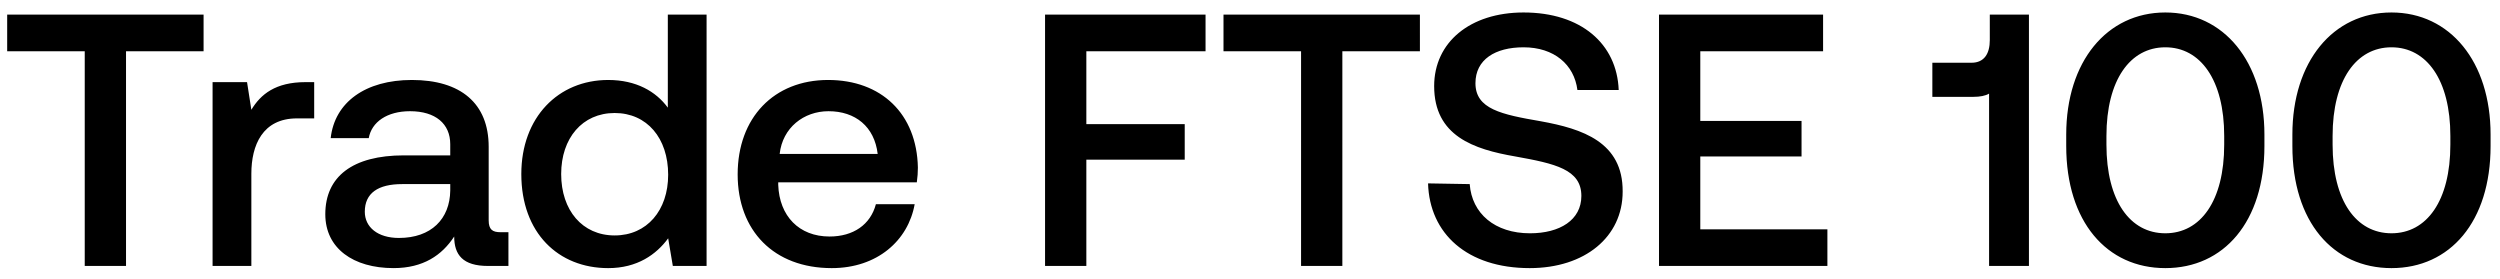 <svg width="188" height="21" viewBox="0 0 188 21" fill="none" xmlns="http://www.w3.org/2000/svg"><path d="M.54 3.854h5.832V20h3.105V3.854h5.832V1.1H.54v2.754zm22.439 2.322c-2.268 0-3.375.918-4.077 2.079l-.324-2.079h-2.592V20h2.916v-6.939c0-2.133.837-4.158 3.429-4.158h1.296V6.176h-.648zm14.66 11.286c-.594 0-.89-.189-.89-.891v-5.535c0-3.267-2.107-5.022-5.779-5.022-3.483 0-5.805 1.674-6.102 4.374h2.862c.216-1.215 1.377-2.025 3.105-2.025 1.917 0 3.024.945 3.024 2.484v.837h-3.483c-3.86 0-5.913 1.593-5.913 4.428 0 2.565 2.106 4.05 5.13 4.05 2.241 0 3.645-.972 4.563-2.376 0 1.377.648 2.214 2.538 2.214h1.54v-2.538h-.595zm-3.78-3.132c-.027 2.133-1.43 3.564-3.86 3.564-1.594 0-2.566-.81-2.566-1.971 0-1.404 1-2.079 2.808-2.079h3.618v.486zm16.36-6.237c-.89-1.215-2.376-2.079-4.482-2.079-3.753 0-6.534 2.808-6.534 7.074 0 4.428 2.781 7.074 6.534 7.074 2.187 0 3.618-1.026 4.51-2.241l.35 2.079h2.538V1.1H50.22v6.993zm-3.996 9.612c-2.43 0-4.023-1.89-4.023-4.617 0-2.7 1.593-4.59 4.023-4.59 2.43 0 4.023 1.89 4.023 4.644 0 2.673-1.593 4.563-4.023 4.563zm16.323 2.457c3.429 0 5.75-2.079 6.237-4.806h-2.916c-.405 1.539-1.701 2.43-3.483 2.43-2.295 0-3.78-1.539-3.861-3.888v-.189h10.422c.054-.378.08-.756.08-1.107-.08-4.05-2.753-6.588-6.75-6.588-4.076 0-6.803 2.835-6.803 7.101 0 4.239 2.727 7.047 7.074 7.047zm-3.915-8.586c.216-1.971 1.809-3.213 3.672-3.213 2.025 0 3.456 1.161 3.699 3.213H58.63zM78.588 20h3.105v-7.992h7.398V9.335h-7.398V3.854h8.964V1.1H78.588V20zm13.42-16.146h5.832V20h3.105V3.854h5.832V1.1h-14.77v2.754zm15.382 9.936c.108 3.78 2.943 6.372 7.641 6.372 4.158 0 6.993-2.349 6.993-5.751.027-3.726-3.024-4.725-6.156-5.292-2.97-.513-4.914-.918-4.914-2.862 0-1.782 1.485-2.7 3.618-2.7 2.295 0 3.807 1.296 4.05 3.213h3.105c-.135-3.483-2.835-5.832-7.155-5.832-4.023 0-6.723 2.241-6.723 5.535 0 3.753 2.97 4.752 6.102 5.292 2.997.54 4.968.972 4.968 2.97 0 1.809-1.62 2.808-3.861 2.808-2.646 0-4.374-1.485-4.536-3.699l-3.132-.054zM124.757 20h12.663v-2.754h-9.558v-5.481h7.614V9.092h-7.614V3.854h9.234V1.1h-12.339V20zm24.876-16.983c0 .999-.405 1.701-1.377 1.701h-2.943v2.565h3.078c.513 0 .918-.081 1.188-.243V20h2.997V1.1h-2.943v1.917zm5.747 7.965c0 5.697 3.051 9.18 7.452 9.18s7.452-3.483 7.452-9.18v-.864c0-5.481-3.051-9.18-7.452-9.18s-7.452 3.699-7.452 9.18v.864zm11.88-.108c0 4.239-1.782 6.669-4.428 6.669s-4.428-2.43-4.428-6.669v-.648c0-4.212 1.782-6.669 4.428-6.669s4.428 2.457 4.428 6.669v.648zm5.127.108c0 5.697 3.051 9.18 7.452 9.18s7.452-3.483 7.452-9.18v-.864c0-5.481-3.051-9.18-7.452-9.18s-7.452 3.699-7.452 9.18v.864zm11.88-.108c0 4.239-1.782 6.669-4.428 6.669s-4.428-2.43-4.428-6.669v-.648c0-4.212 1.782-6.669 4.428-6.669s4.428 2.457 4.428 6.669v.648z" fill="#000"/></svg>